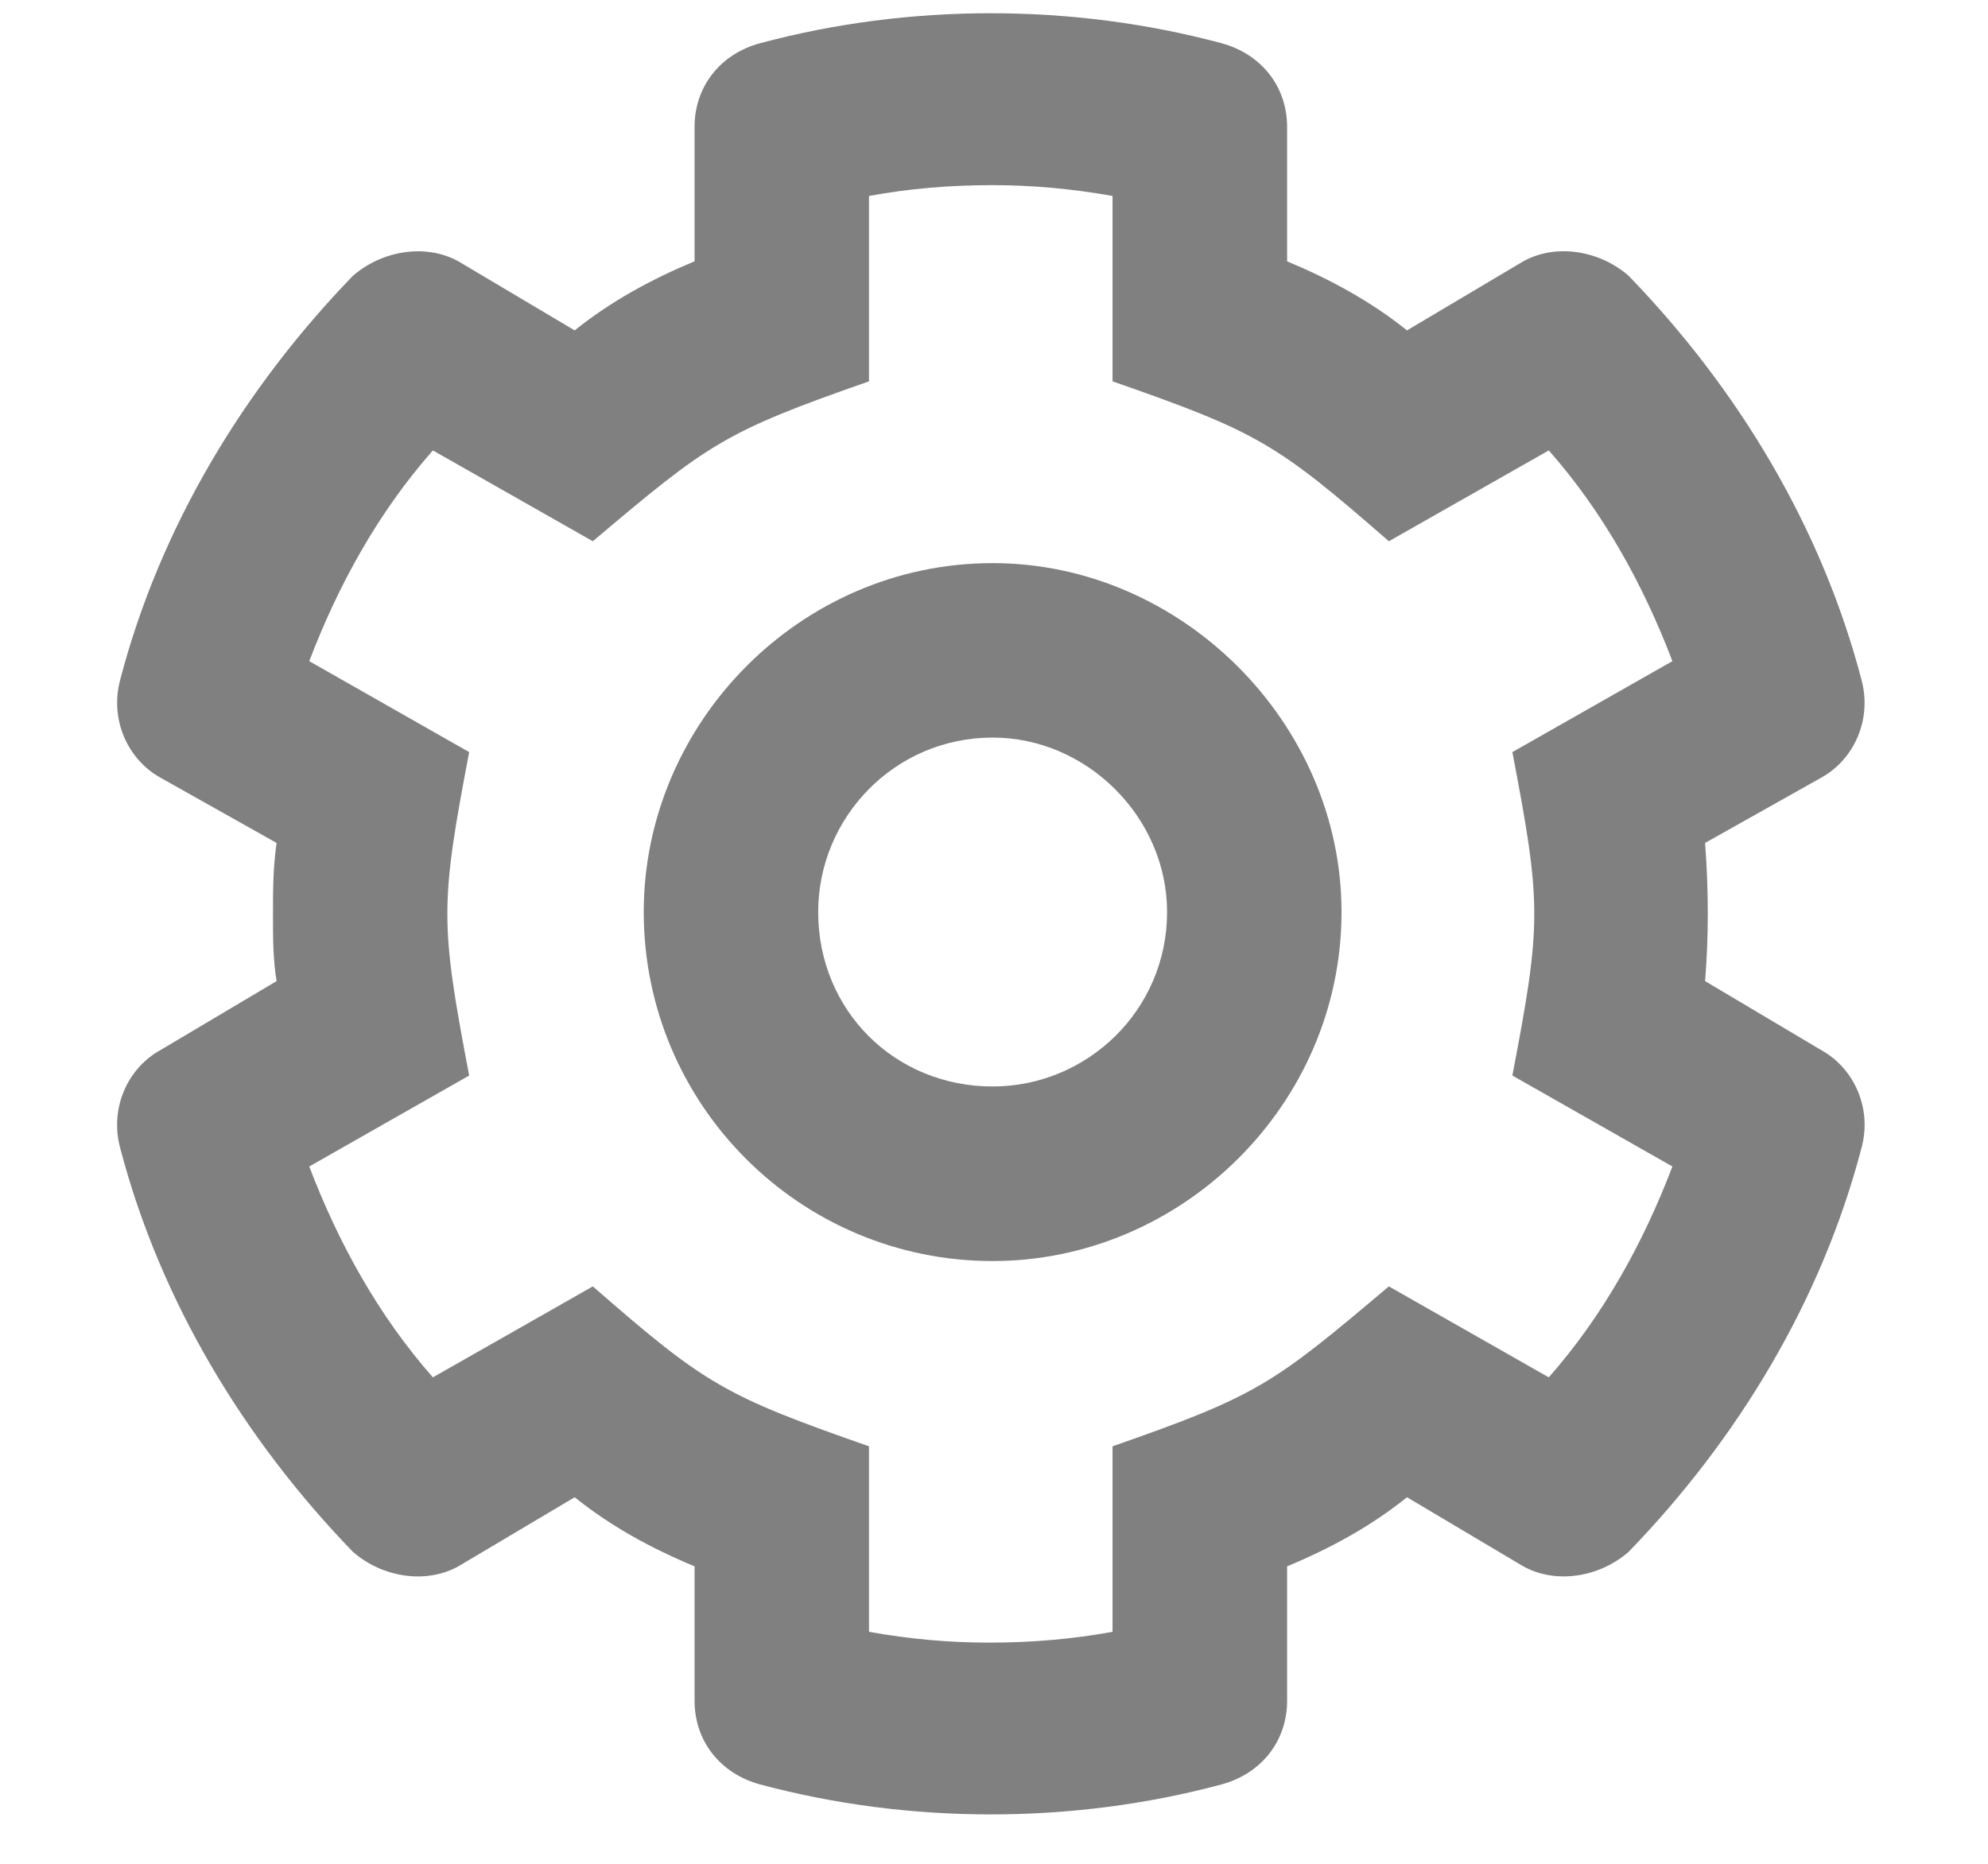 <svg width="16" height="15" viewBox="0 0 16 15" fill="none" xmlns="http://www.w3.org/2000/svg">
<path d="M13.723 6.784L14.659 6.258C14.922 6.112 15.069 5.79 14.981 5.468C14.659 4.239 13.986 3.127 13.108 2.22C12.875 2.016 12.524 1.957 12.26 2.103L11.324 2.659C11.032 2.425 10.71 2.25 10.359 2.103V1.021C10.359 0.699 10.154 0.436 9.832 0.348C8.633 0.026 7.316 0.026 6.117 0.348C5.795 0.435 5.59 0.699 5.59 1.021V2.103C5.239 2.249 4.917 2.425 4.625 2.659L3.689 2.103C3.425 1.958 3.074 2.016 2.84 2.22C1.963 3.127 1.29 4.239 0.968 5.468C0.881 5.79 1.027 6.111 1.29 6.258L2.226 6.784C2.197 6.989 2.197 7.164 2.197 7.369C2.197 7.545 2.197 7.72 2.226 7.896L1.29 8.452C1.027 8.597 0.88 8.92 0.968 9.242C1.29 10.47 1.963 11.582 2.84 12.489C3.074 12.694 3.425 12.752 3.689 12.606L4.625 12.05C4.917 12.284 5.239 12.46 5.59 12.606V13.688C5.59 14.01 5.795 14.274 6.117 14.361C7.316 14.683 8.633 14.683 9.832 14.361C10.154 14.273 10.359 14.01 10.359 13.688V12.606C10.71 12.46 11.032 12.284 11.324 12.05L12.26 12.606C12.524 12.752 12.875 12.693 13.108 12.489C13.986 11.582 14.659 10.47 14.981 9.242C15.07 8.92 14.922 8.598 14.659 8.452L13.723 7.896C13.752 7.545 13.752 7.165 13.723 6.784ZM12.172 8.656L13.46 9.388C13.226 10.002 12.904 10.587 12.465 11.085L11.178 10.353C10.242 11.143 10.125 11.231 8.954 11.64V13.133C8.633 13.191 8.311 13.22 7.96 13.22C7.638 13.22 7.316 13.191 6.994 13.133V11.64C5.824 11.231 5.678 11.143 4.771 10.353L3.484 11.085C3.045 10.587 2.723 10.002 2.489 9.388L3.776 8.656C3.542 7.428 3.542 7.282 3.776 6.053L2.489 5.321C2.723 4.707 3.045 4.122 3.484 3.625L4.771 4.356C5.707 3.566 5.824 3.478 6.994 3.069V1.577C7.316 1.518 7.638 1.49 7.989 1.49C8.311 1.49 8.633 1.52 8.954 1.577V3.069C10.125 3.478 10.271 3.566 11.178 4.356L12.465 3.625C12.904 4.122 13.226 4.707 13.46 5.321L12.172 6.053C12.407 7.282 12.407 7.428 12.172 8.656ZM7.989 4.532C6.439 4.532 5.181 5.819 5.181 7.34C5.181 8.891 6.439 10.149 7.989 10.149C9.51 10.149 10.797 8.891 10.797 7.34C10.797 5.819 9.51 4.532 7.989 4.532ZM7.989 8.744C7.199 8.744 6.585 8.13 6.585 7.34C6.585 6.58 7.199 5.936 7.989 5.936C8.75 5.936 9.393 6.58 9.393 7.34C9.393 8.13 8.75 8.744 7.989 8.744Z" fill="#808080"/>
</svg>
